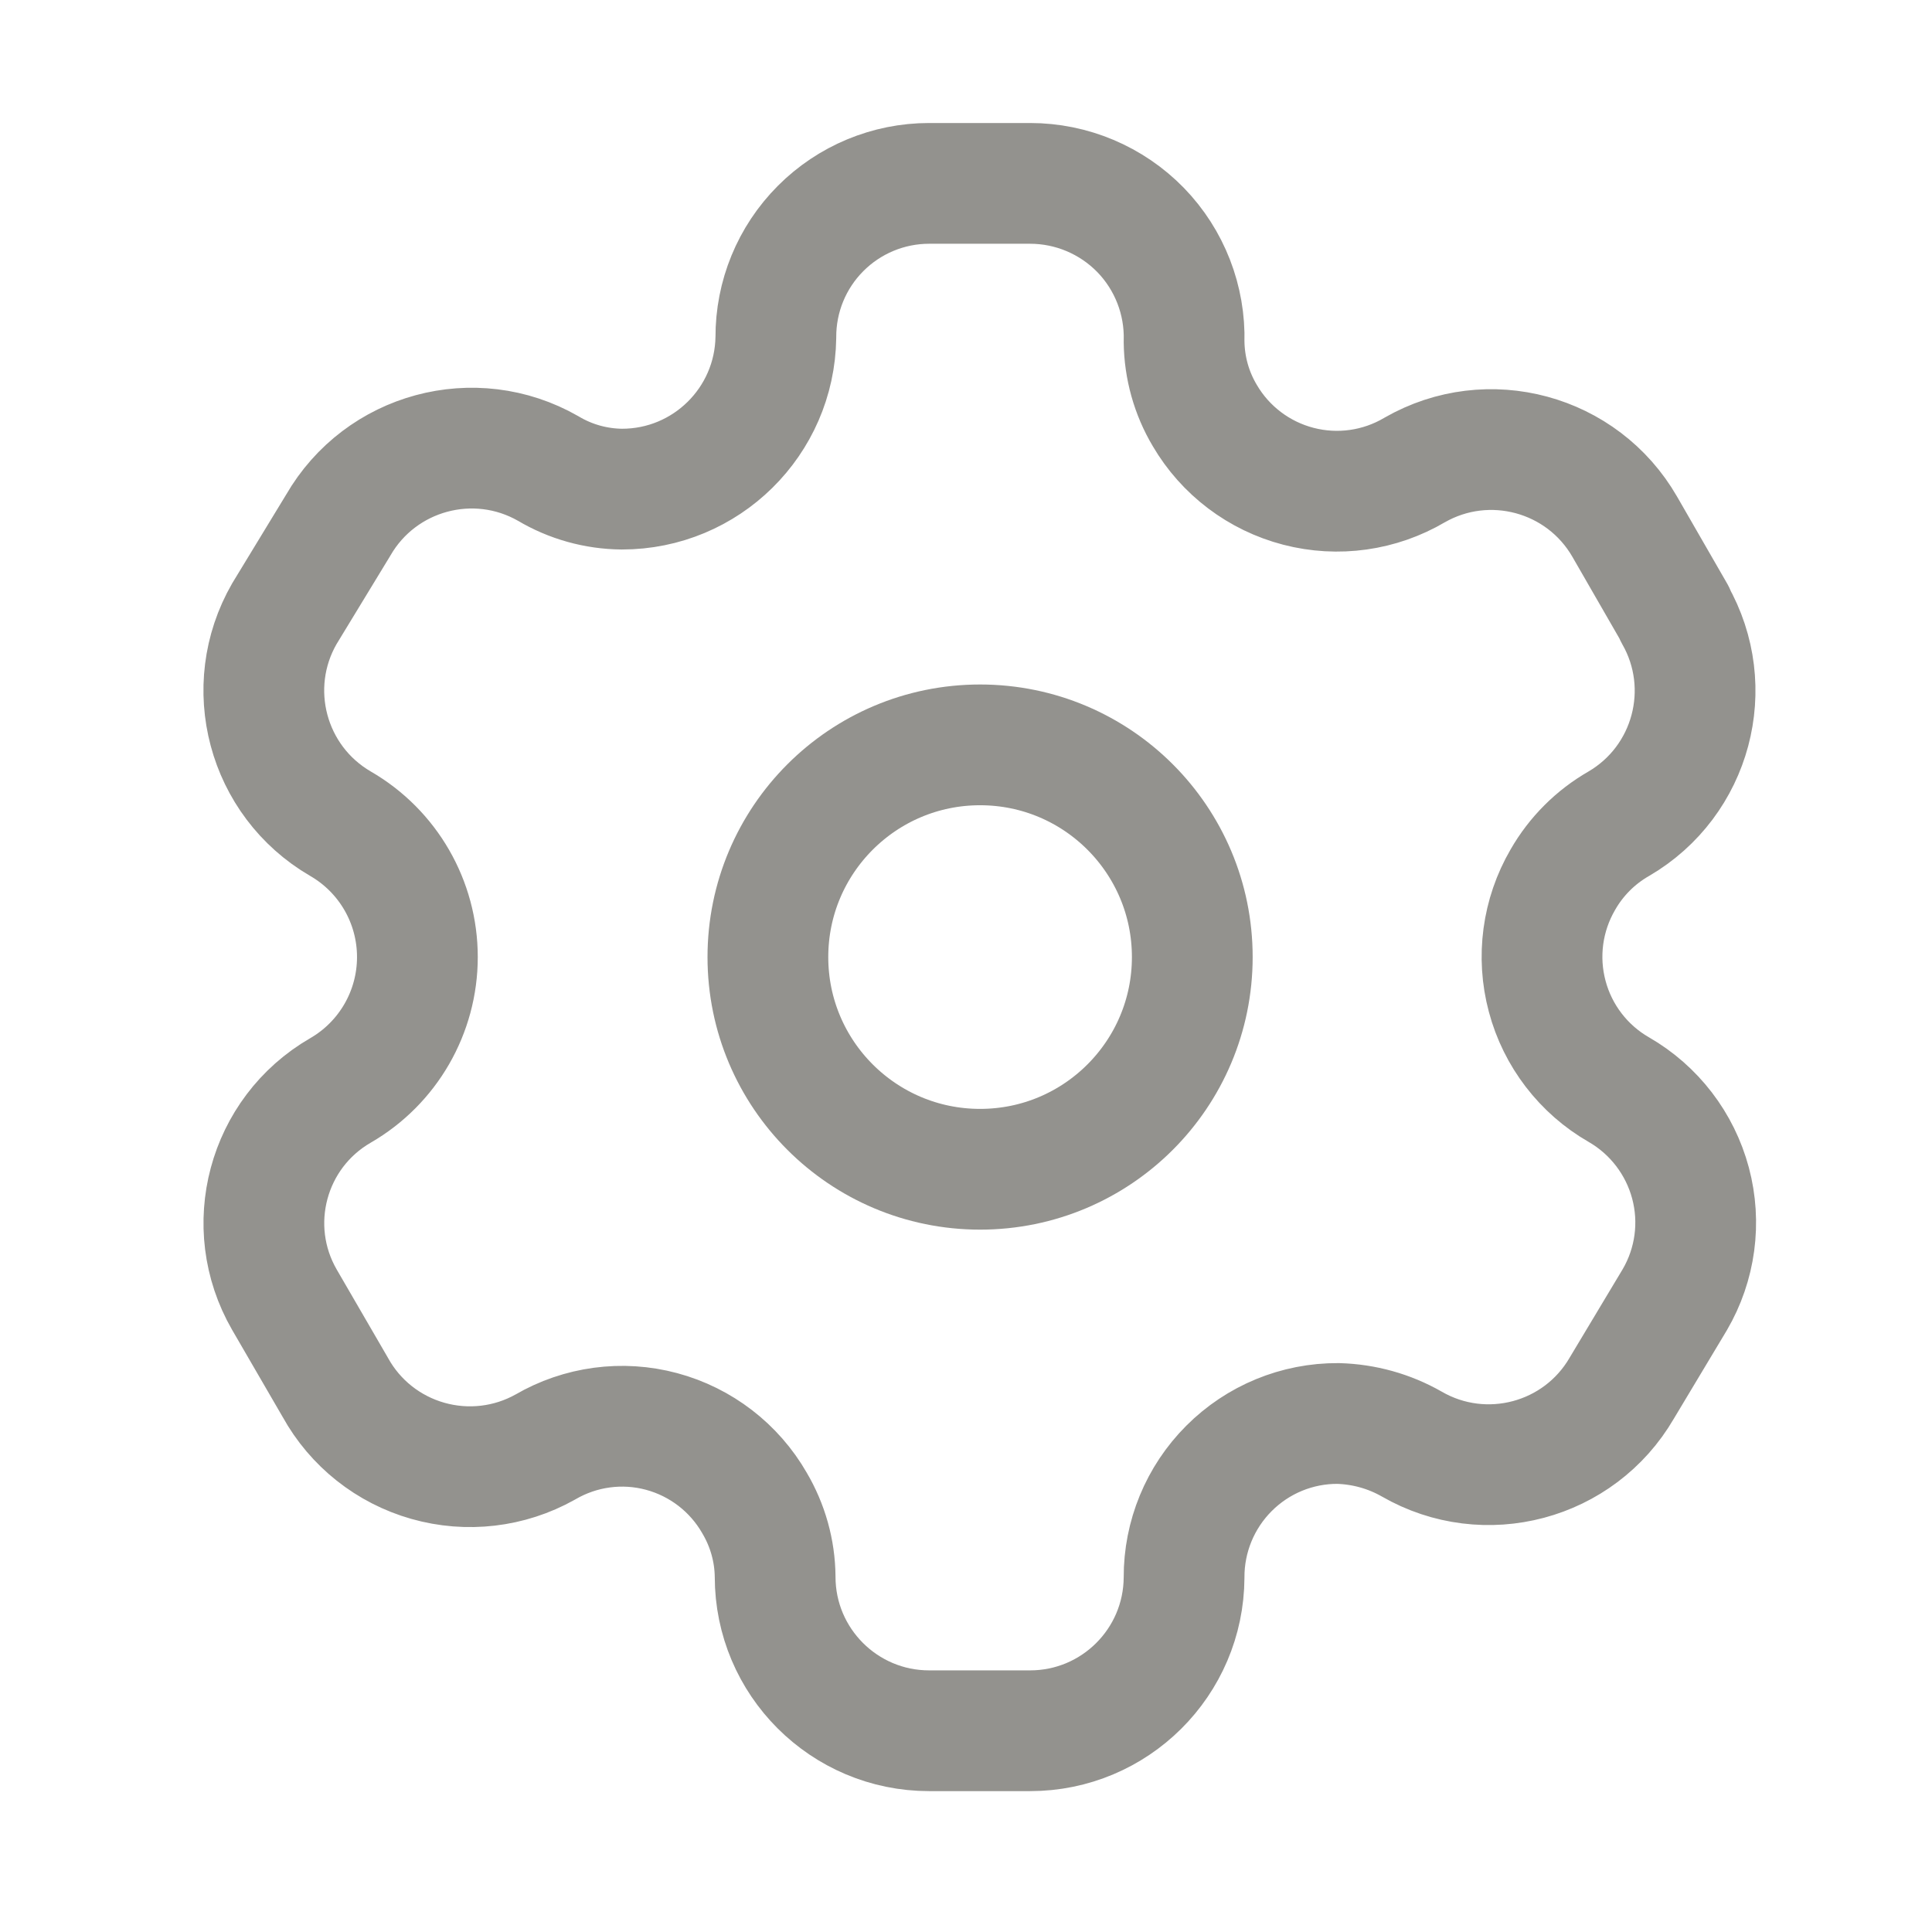 <svg width="24" height="24" viewBox="0 0 24 24" fill="none" xmlns="http://www.w3.org/2000/svg">
<path fill-rule="evenodd" clip-rule="evenodd" d="M20.805 7.623L20.183 6.543C19.656 5.629 18.489 5.314 17.574 5.838V5.838C17.139 6.095 16.619 6.168 16.13 6.041C15.64 5.914 15.221 5.597 14.966 5.161C14.801 4.884 14.713 4.568 14.709 4.246V4.246C14.724 3.729 14.529 3.228 14.169 2.857C13.808 2.487 13.313 2.278 12.796 2.278H11.542C11.036 2.278 10.55 2.48 10.193 2.839C9.835 3.198 9.636 3.684 9.638 4.191V4.191C9.623 5.237 8.771 6.077 7.725 6.076C7.403 6.073 7.087 5.985 6.81 5.82V5.82C5.895 5.296 4.728 5.611 4.201 6.525L3.533 7.623C3.007 8.536 3.318 9.702 4.229 10.232V10.232C4.821 10.574 5.185 11.205 5.185 11.889C5.185 12.572 4.821 13.204 4.229 13.546V13.546C3.319 14.072 3.008 15.235 3.533 16.145V16.145L4.165 17.234C4.411 17.68 4.825 18.008 5.315 18.147C5.805 18.286 6.329 18.225 6.773 17.976V17.976C7.21 17.721 7.73 17.651 8.218 17.782C8.706 17.913 9.122 18.233 9.373 18.671C9.537 18.949 9.626 19.264 9.629 19.587V19.587C9.629 20.643 10.486 21.5 11.542 21.5H12.796C13.849 21.5 14.704 20.649 14.709 19.596V19.596C14.707 19.088 14.908 18.6 15.267 18.241C15.626 17.881 16.114 17.68 16.622 17.683C16.944 17.692 17.258 17.779 17.538 17.939V17.939C18.451 18.465 19.617 18.154 20.146 17.244V17.244L20.805 16.145C21.061 15.707 21.131 15.186 21 14.696C20.869 14.207 20.549 13.789 20.11 13.536V13.536C19.671 13.284 19.35 12.866 19.22 12.377C19.089 11.887 19.159 11.366 19.414 10.928C19.58 10.638 19.82 10.398 20.11 10.232V10.232C21.015 9.703 21.325 8.543 20.805 7.633V7.633V7.623Z" stroke="#93928E" stroke-width="1.5" stroke-linecap="round" stroke-linejoin="round"/>
<circle cx="12.175" cy="11.889" r="2.636" stroke="#93928E" stroke-width="1.5" stroke-linecap="round" stroke-linejoin="round"/>
</svg>
